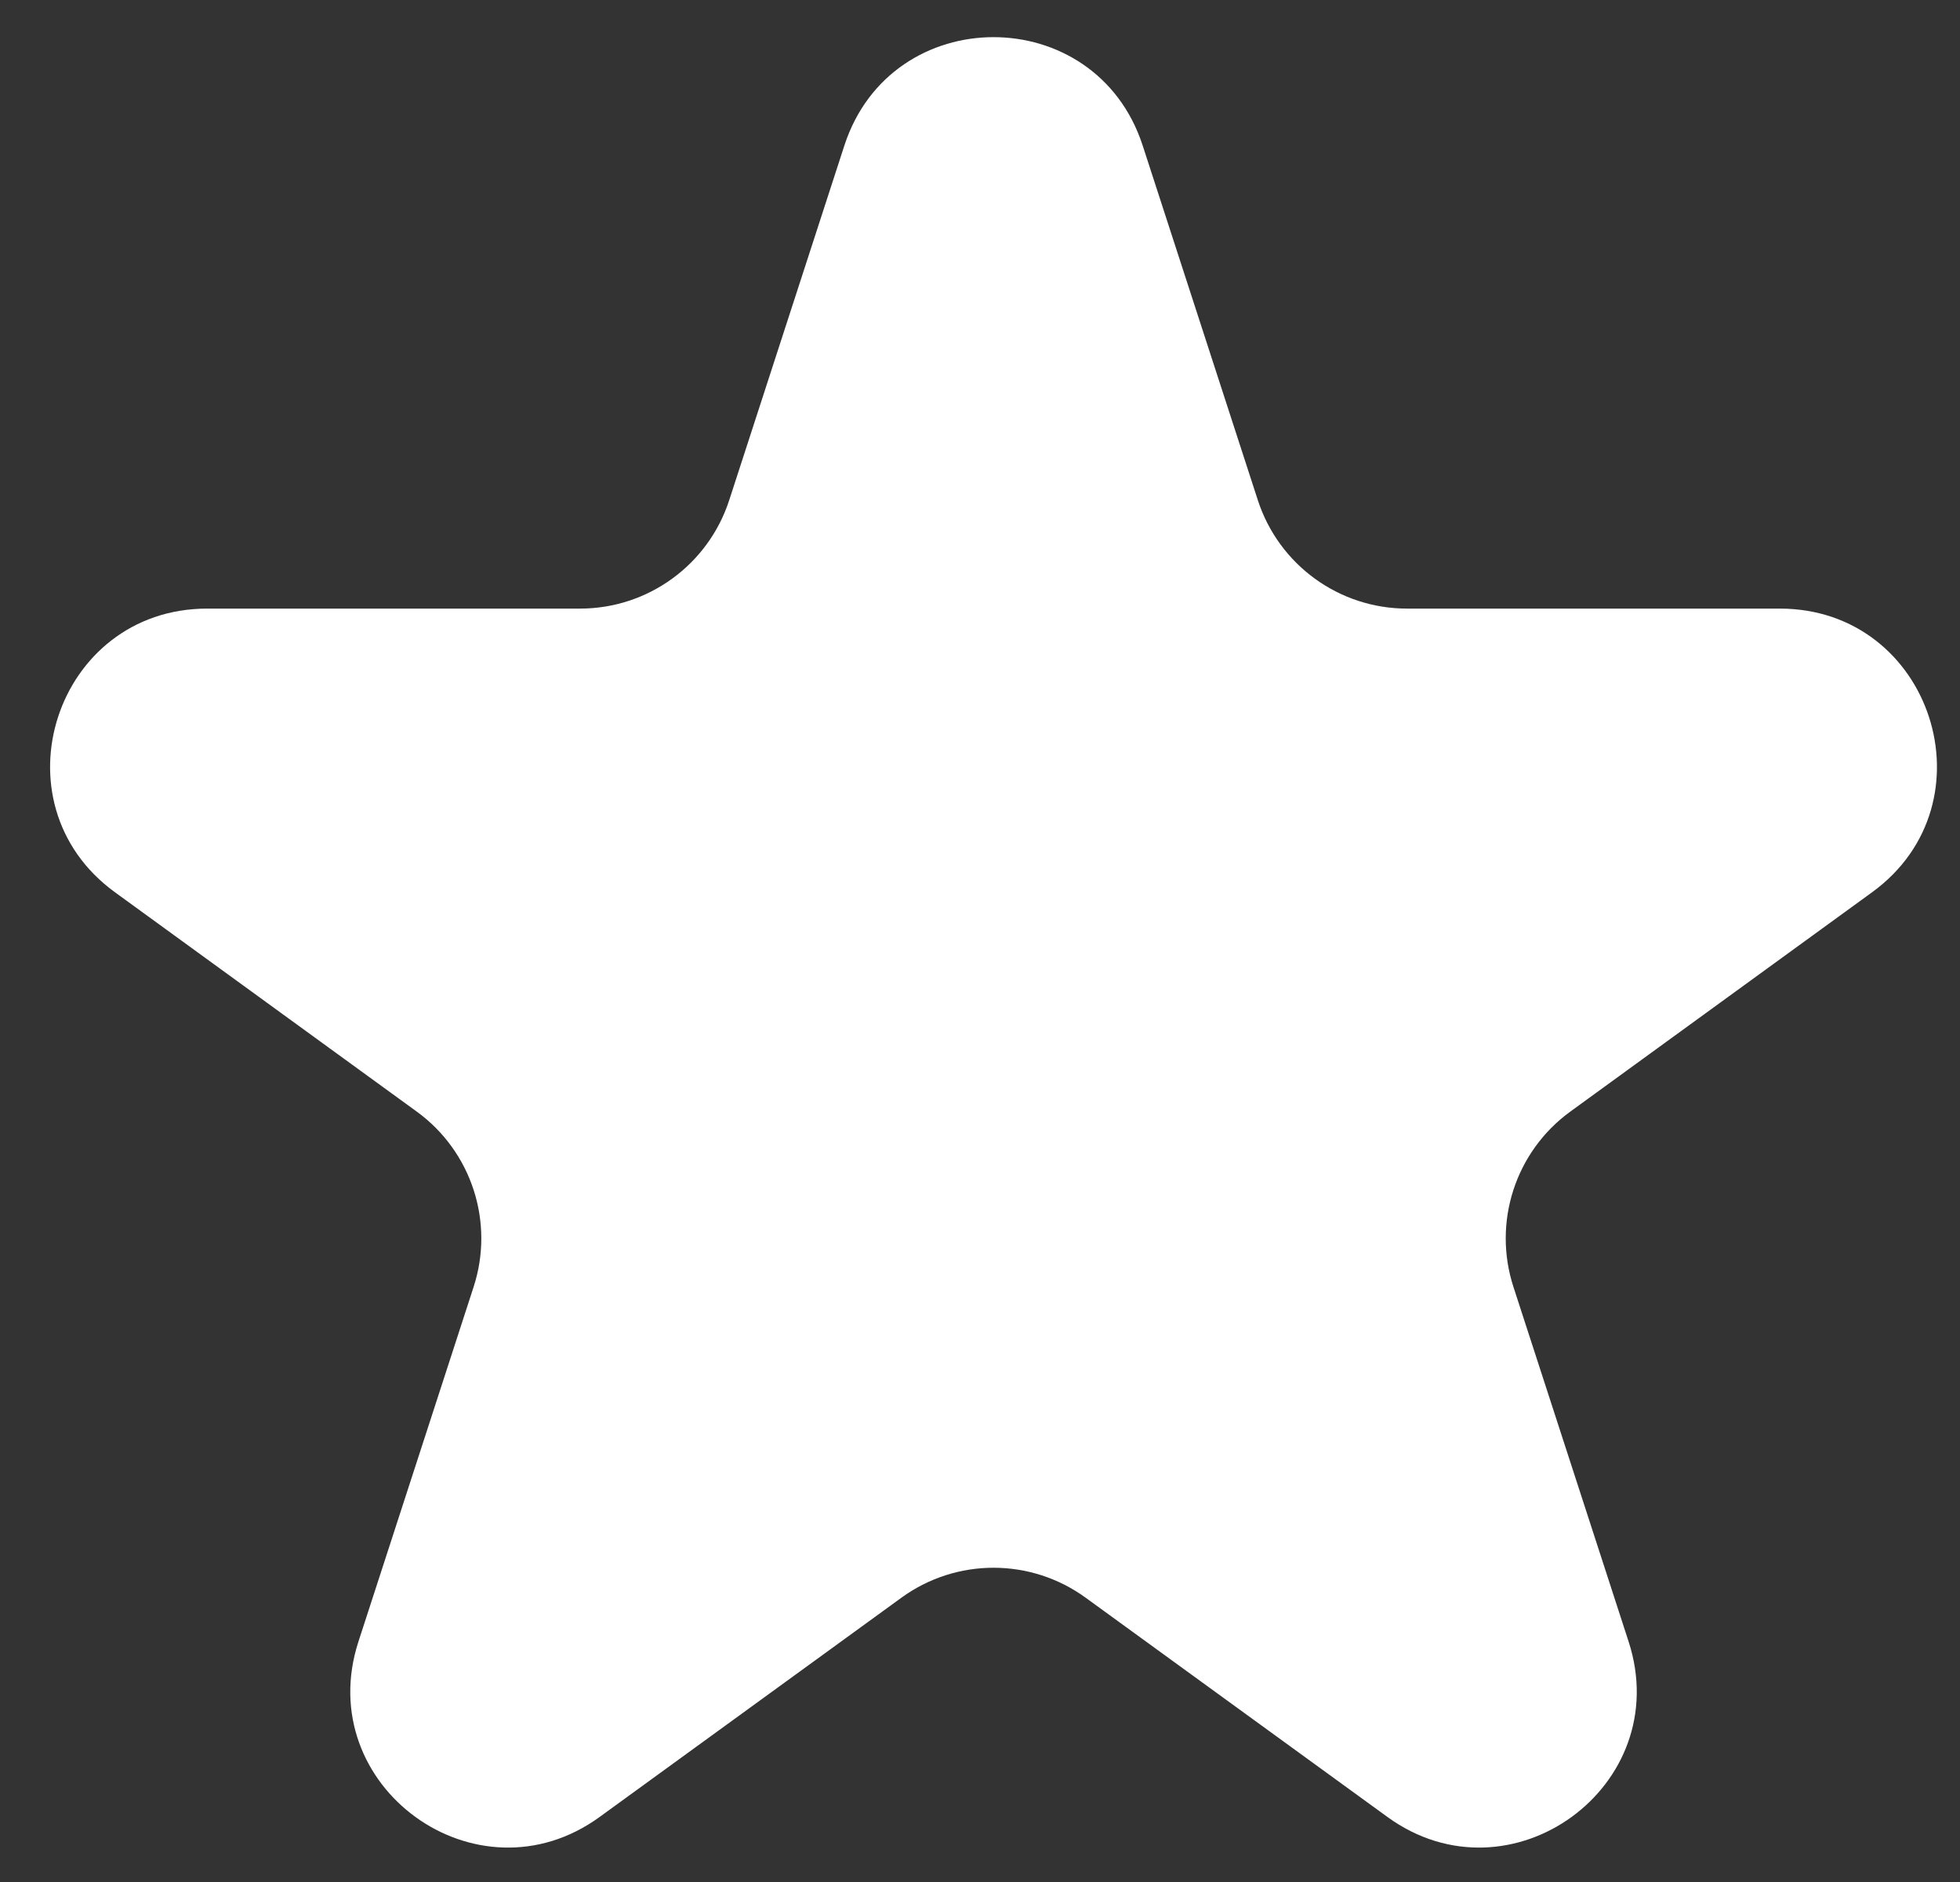 <svg width="25" height="24" viewBox="0 0 25 24" fill="none" xmlns="http://www.w3.org/2000/svg">
<rect x="0" y="0" width="25" height="24" fill="#333333" stroke="none"/>
<path d="M10.77 1.856C11.369 0.013 13.976 0.013 14.575 1.856L16.044 6.379C16.312 7.203 17.08 7.761 17.946 7.761H22.702C24.64 7.761 25.445 10.241 23.878 11.379L20.03 14.175C19.329 14.684 19.036 15.587 19.304 16.411L20.773 20.934C21.372 22.777 19.263 24.309 17.696 23.17L13.848 20.375C13.147 19.865 12.198 19.865 11.497 20.375L7.649 23.17C6.082 24.309 3.973 22.777 4.572 20.934L6.041 16.411C6.309 15.587 6.016 14.684 5.315 14.175L1.467 11.379C-0.1 10.241 0.705 7.761 2.643 7.761H7.399C8.265 7.761 9.033 7.203 9.301 6.379L10.77 1.856Z" fill="white"/>
</svg>
